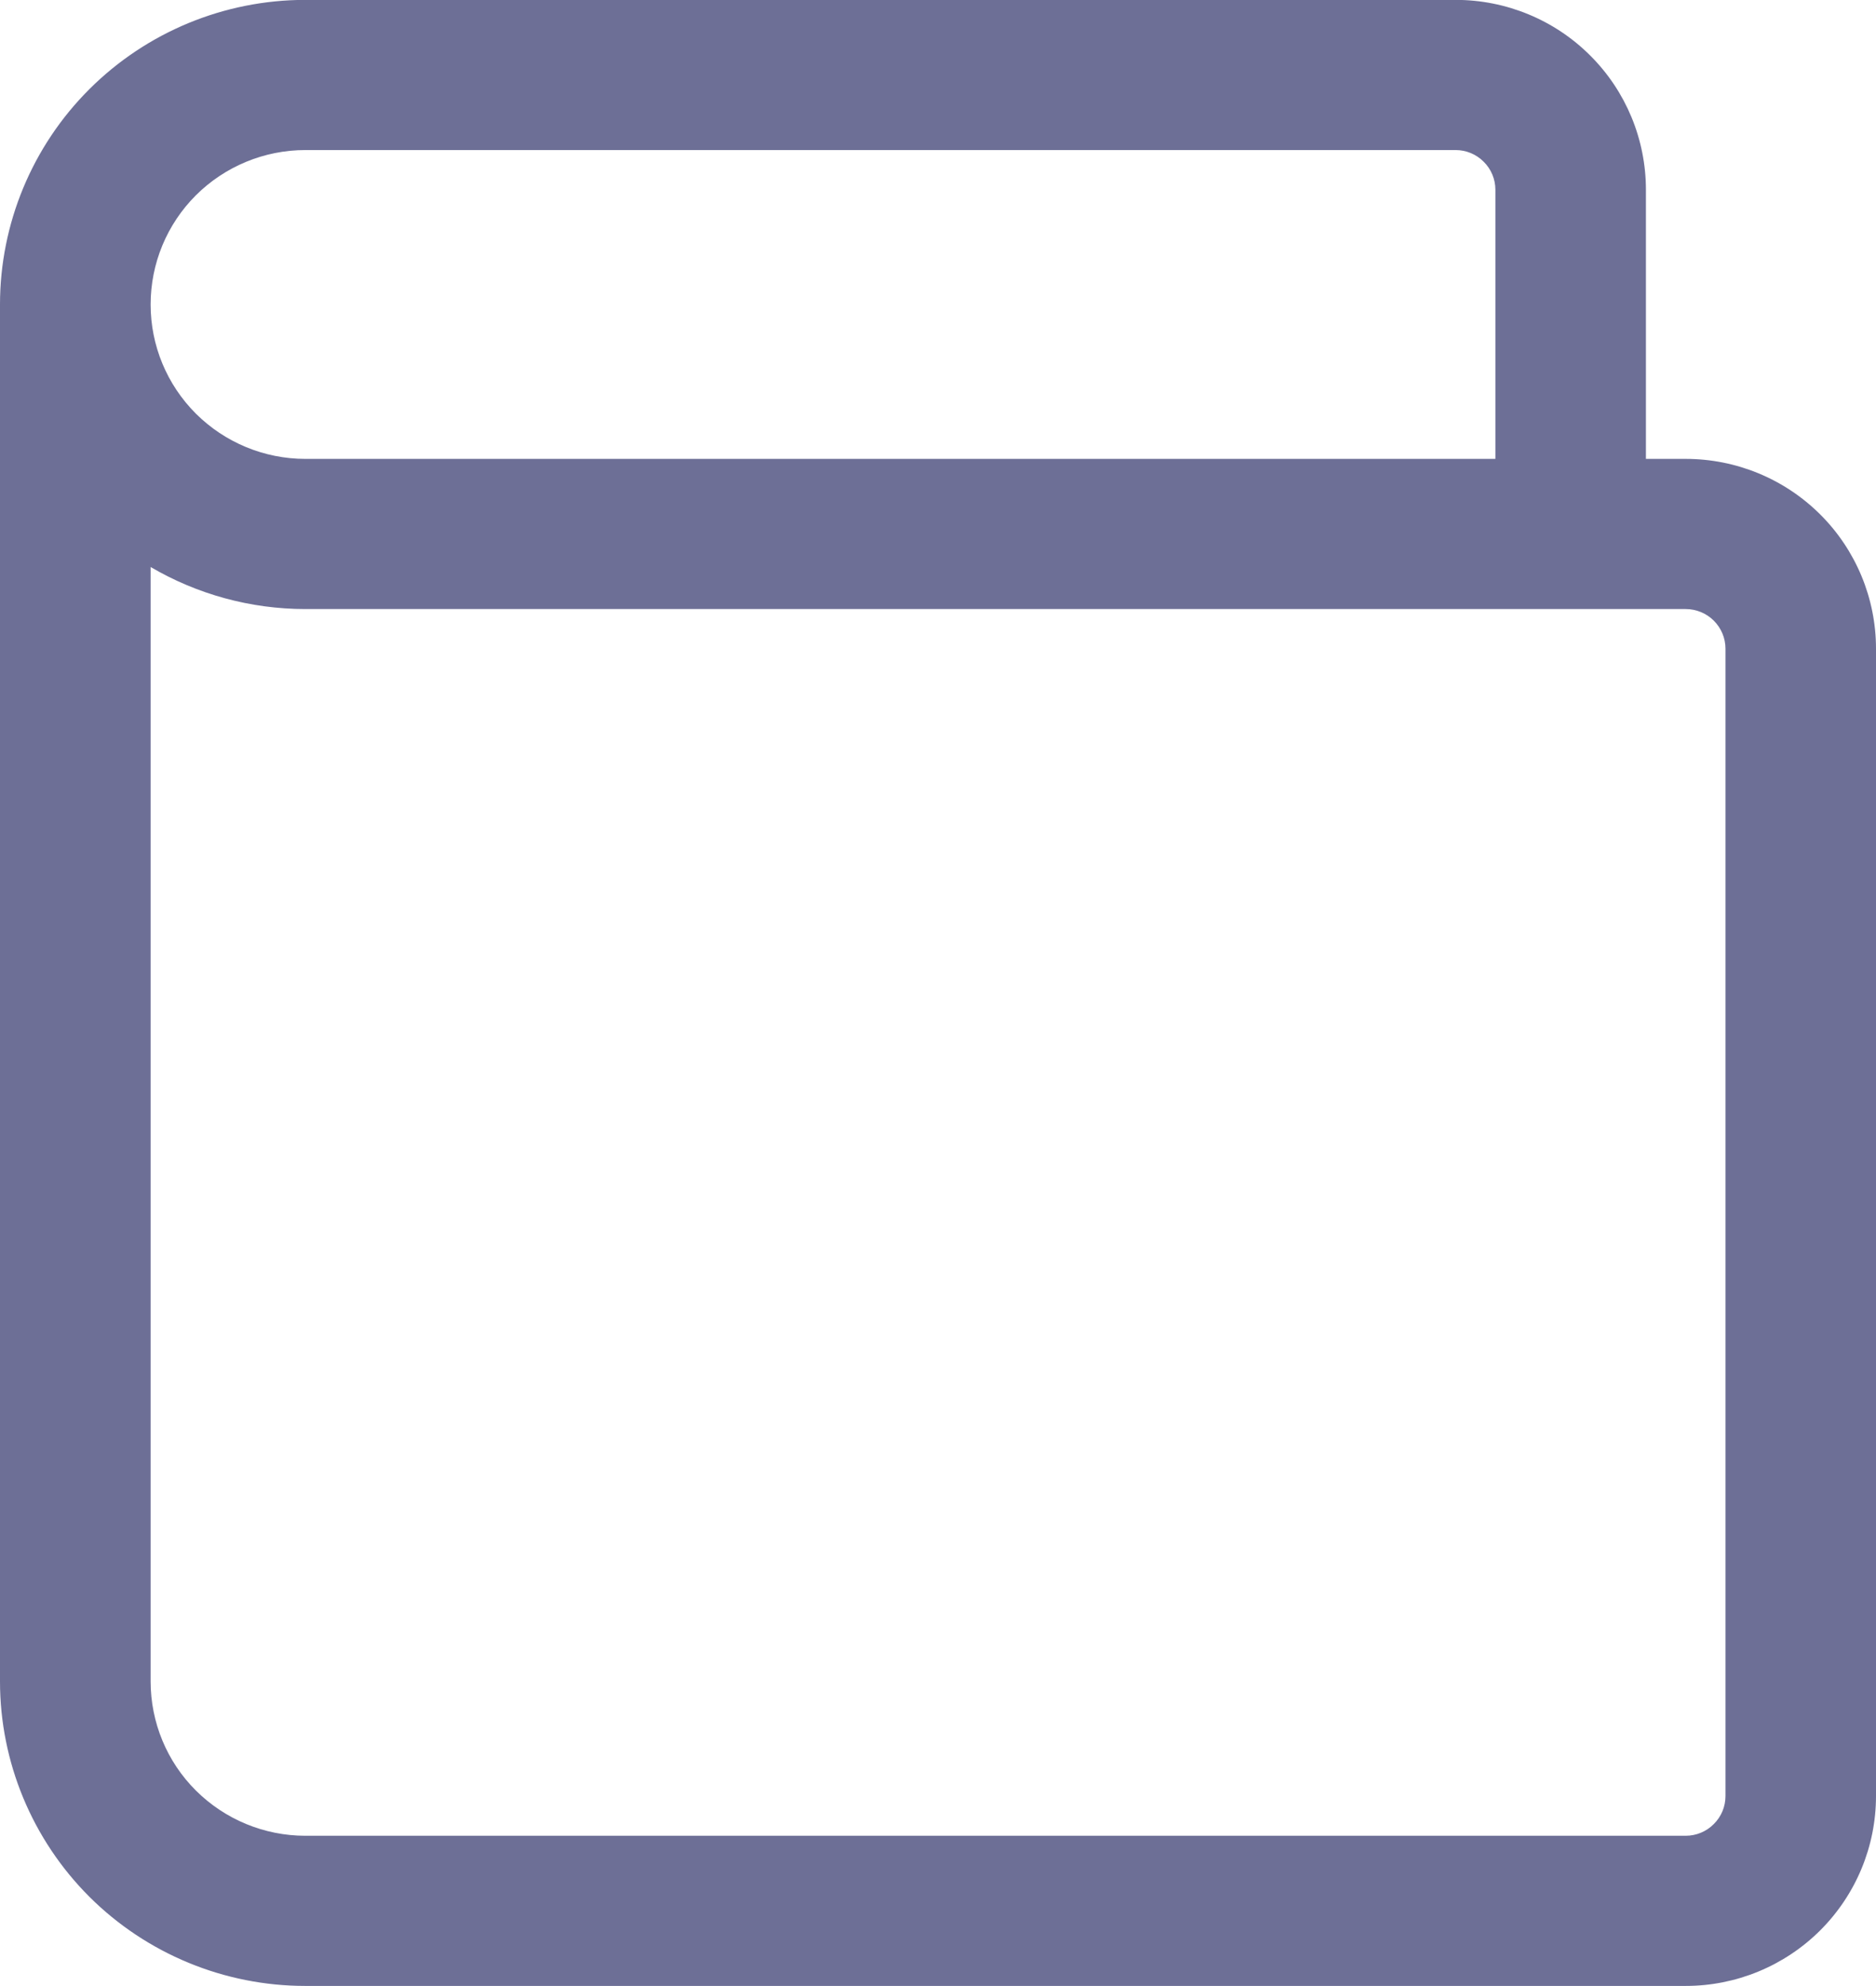 <svg width="17" height="18" viewBox="0 0 17 18" fill="none" xmlns="http://www.w3.org/2000/svg">
<path fill-rule="evenodd" clip-rule="evenodd" d="M0.81 0.808C1.329 0.29 2.033 -0.001 2.767 -0.001H13.191C13.648 -0.001 14.087 0.18 14.41 0.503C14.734 0.826 14.915 1.263 14.915 1.72V4.159H15.275C15.733 4.159 16.171 4.34 16.495 4.663C16.818 4.985 17 5.423 17 5.879V16.278C17 16.735 16.818 17.172 16.495 17.495C16.171 17.818 15.733 17.999 15.275 17.999H2.767C2.033 17.999 1.329 17.708 0.81 17.191C0.292 16.673 0 15.971 0 15.239V2.76C0 2.027 0.292 1.325 0.81 0.808ZM1.365 5.139V15.239C1.365 15.61 1.512 15.966 1.775 16.228C2.038 16.49 2.395 16.638 2.767 16.638H15.275C15.371 16.638 15.463 16.6 15.53 16.532C15.598 16.465 15.636 16.374 15.636 16.278V5.879C15.636 5.784 15.598 5.693 15.53 5.625C15.463 5.558 15.371 5.52 15.275 5.52H2.767C2.27 5.52 1.786 5.386 1.365 5.139ZM13.551 4.159H2.767C2.395 4.159 2.038 4.011 1.775 3.749C1.512 3.486 1.365 3.131 1.365 2.76C1.365 2.388 1.512 2.033 1.775 1.77C2.038 1.508 2.395 1.36 2.767 1.36H13.191C13.286 1.36 13.378 1.398 13.445 1.466C13.513 1.533 13.551 1.624 13.551 1.72V4.159Z" fill="#6D6F96"/>
</svg>
